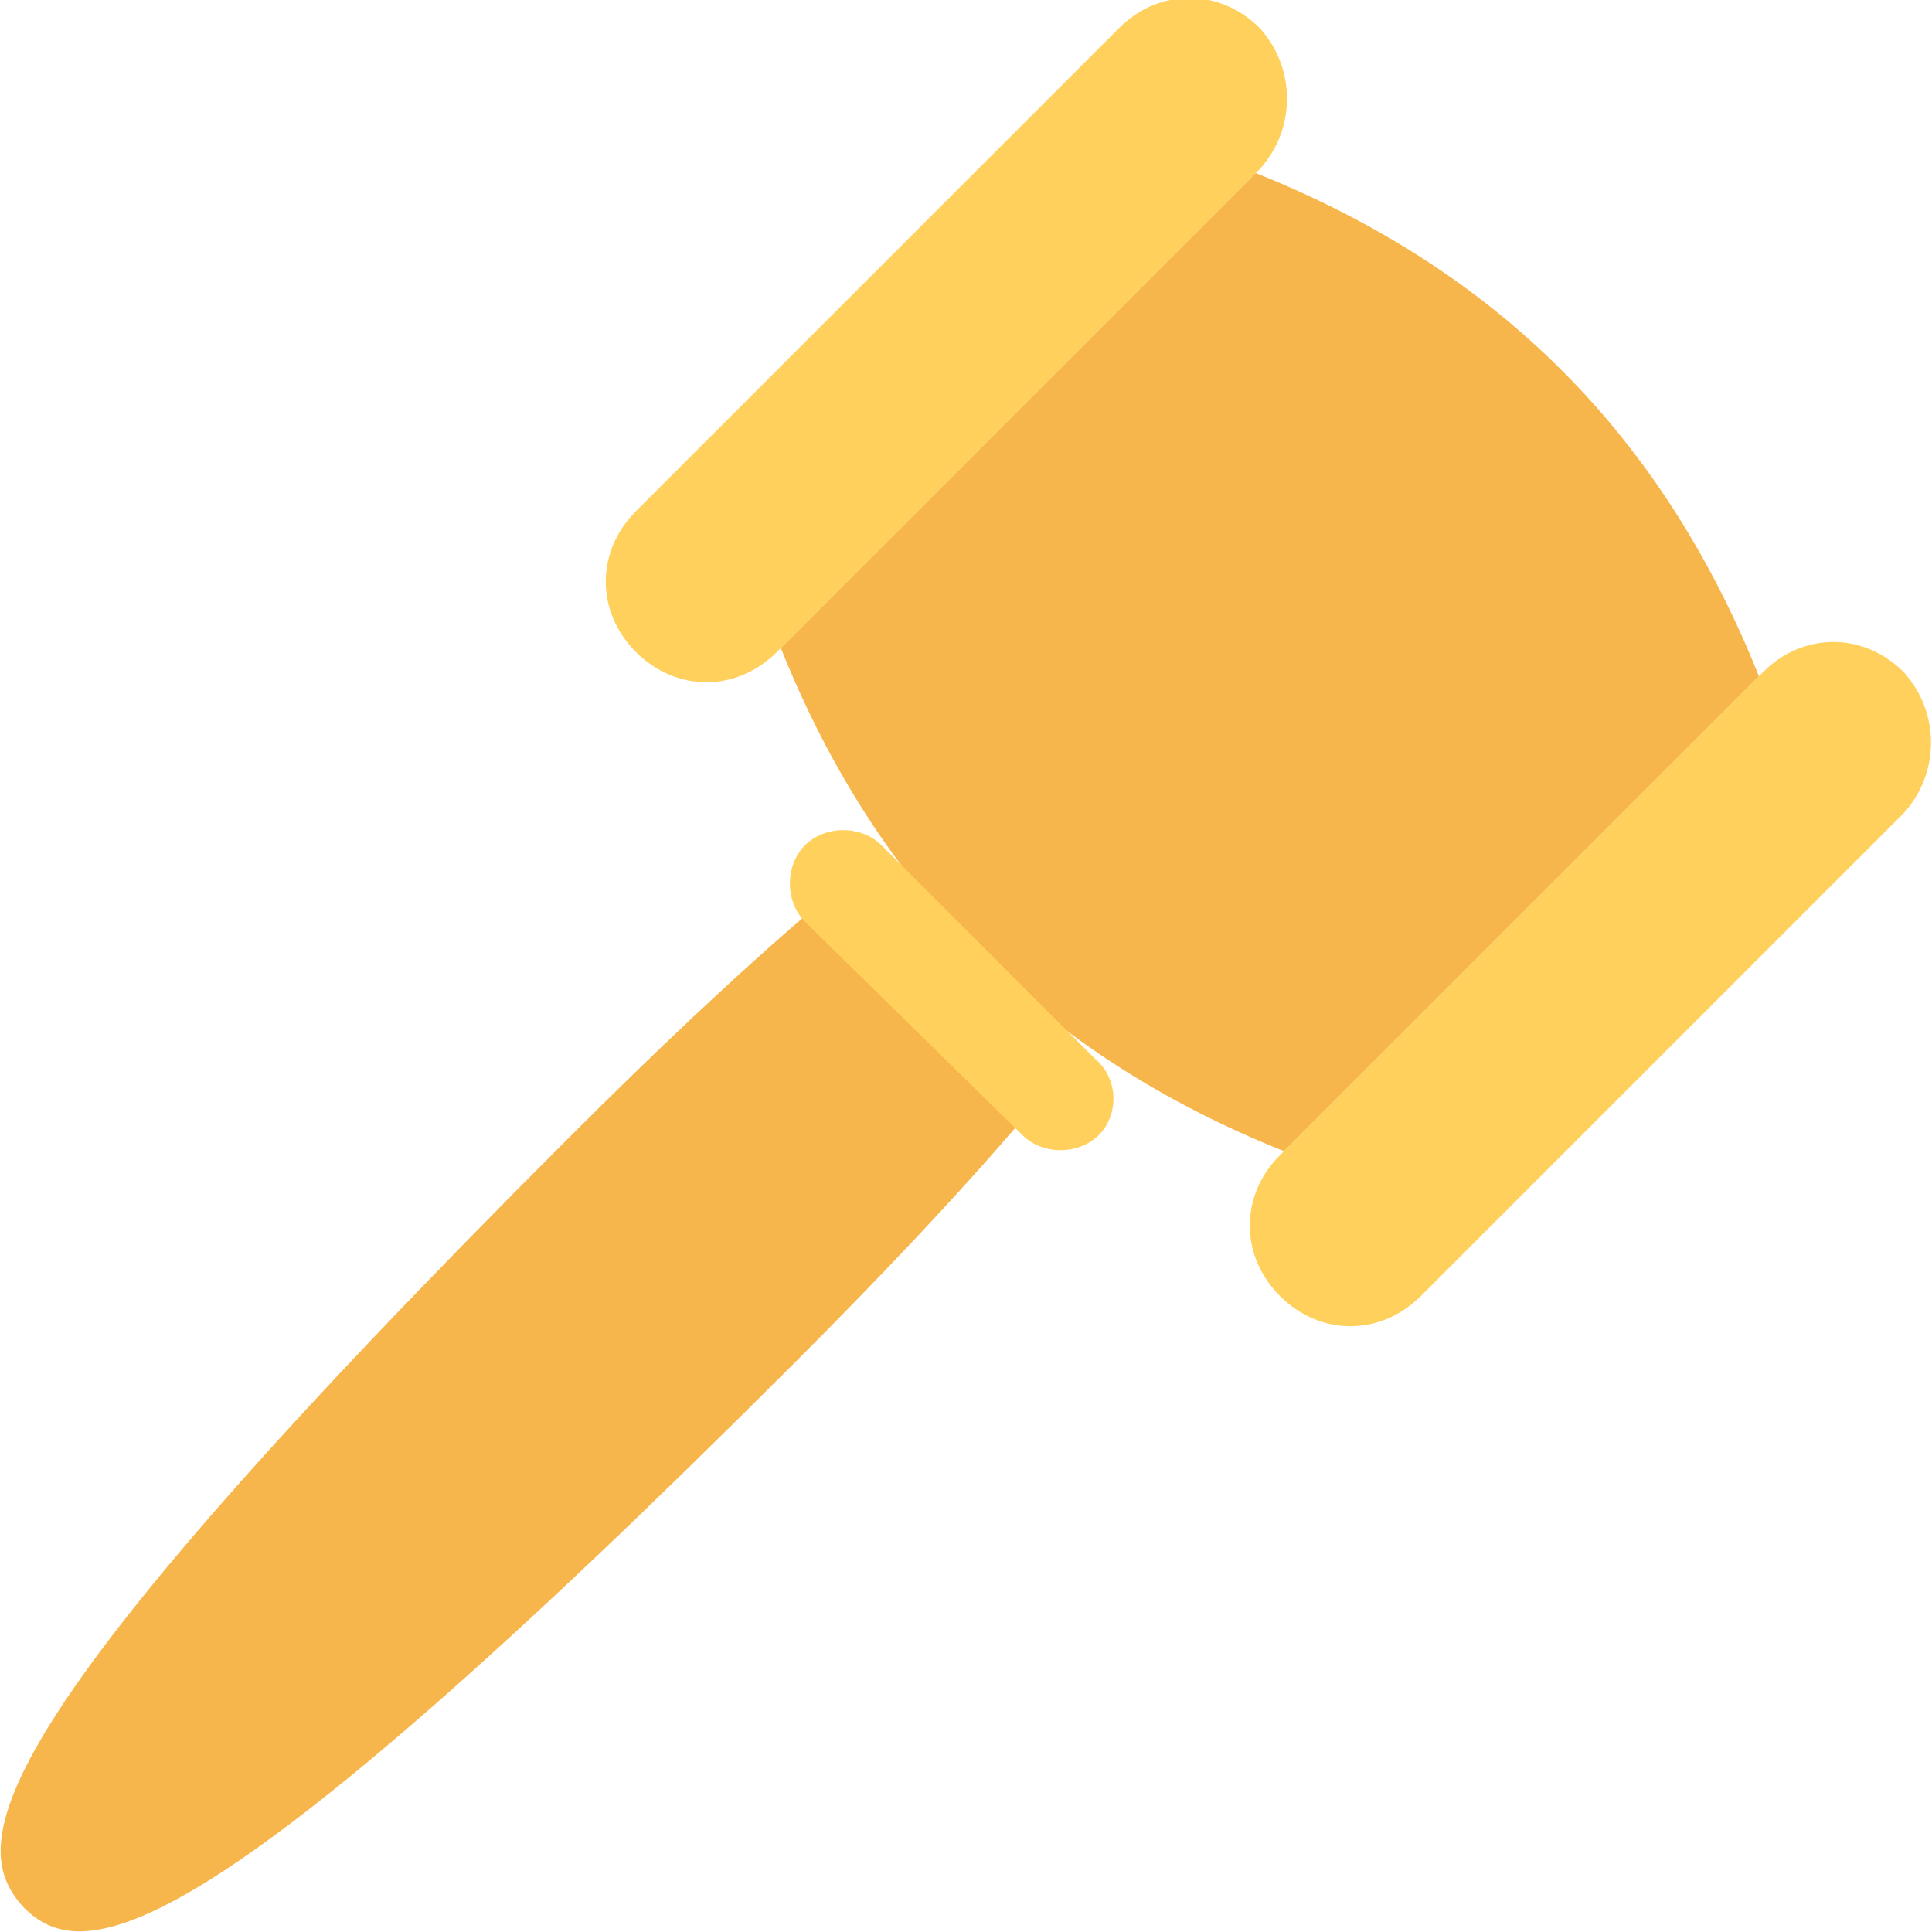 <?xml version="1.0" encoding="utf-8"?>
<!-- Generator: Adobe Illustrator 18.0.0, SVG Export Plug-In . SVG Version: 6.00 Build 0)  -->
<!DOCTYPE svg PUBLIC "-//W3C//DTD SVG 1.1//EN" "http://www.w3.org/Graphics/SVG/1.1/DTD/svg11.dtd">
<svg version="1.1" id="Layer_1" xmlns="http://www.w3.org/2000/svg" xmlns:xlink="http://www.w3.org/1999/xlink" x="0px" y="0px"
	 viewBox="0 0 48 48" enable-background="new 0 0 48 48" xml:space="preserve">
<g>
	<g>
		<g>
			<g>
				<path fill="#F7B64C" d="M20.3,22.5c-2,1.7-4.1,3.7-6.2,5.8C-0.5,42.9-0.9,45.8,0.6,47.4c1.5,1.5,4.5,1.1,19.1-13.5
					c2.1-2.1,4.1-4.2,5.8-6.2L20.3,22.5z"/>
			</g>
			<g>
				<g>
					<g>
						<path fill="#FFD15C" d="M31.3,4.2l-12,12c-1,1-2.5,1-3.5,0l0,0c-1-1-1-2.5,0-3.5l12-12c1-1,2.5-1,3.5,0l0,0
							C32.2,1.7,32.2,3.2,31.3,4.2z"/>
					</g>
					<g>
						<path fill="#FFD15C" d="M47.3,20.2l-12,12c-1,1-2.5,1-3.5,0l0,0c-1-1-1-2.5,0-3.5l12-12c1-1,2.5-1,3.5,0l0,0
							C48.2,17.7,48.2,19.2,47.3,20.2z"/>
					</g>
				</g>
				<path fill="#F7B64C" d="M31.9,28.6c-6-2.4-10.1-6.5-12.5-12.5L31.2,4.3c6,2.4,10.1,6.5,12.5,12.5"/>
			</g>
		</g>
		<g>
			<path fill="#FFD15C" d="M27.3,28.2L27.3,28.2c-0.5,0.5-1.4,0.5-1.9,0L20,22.9c-0.5-0.5-0.5-1.4,0-1.9l0,0c0.5-0.5,1.4-0.5,1.9,0
				l5.3,5.3C27.8,26.8,27.8,27.7,27.3,28.2z"/>
		</g>
	</g>
</g>
</svg>
